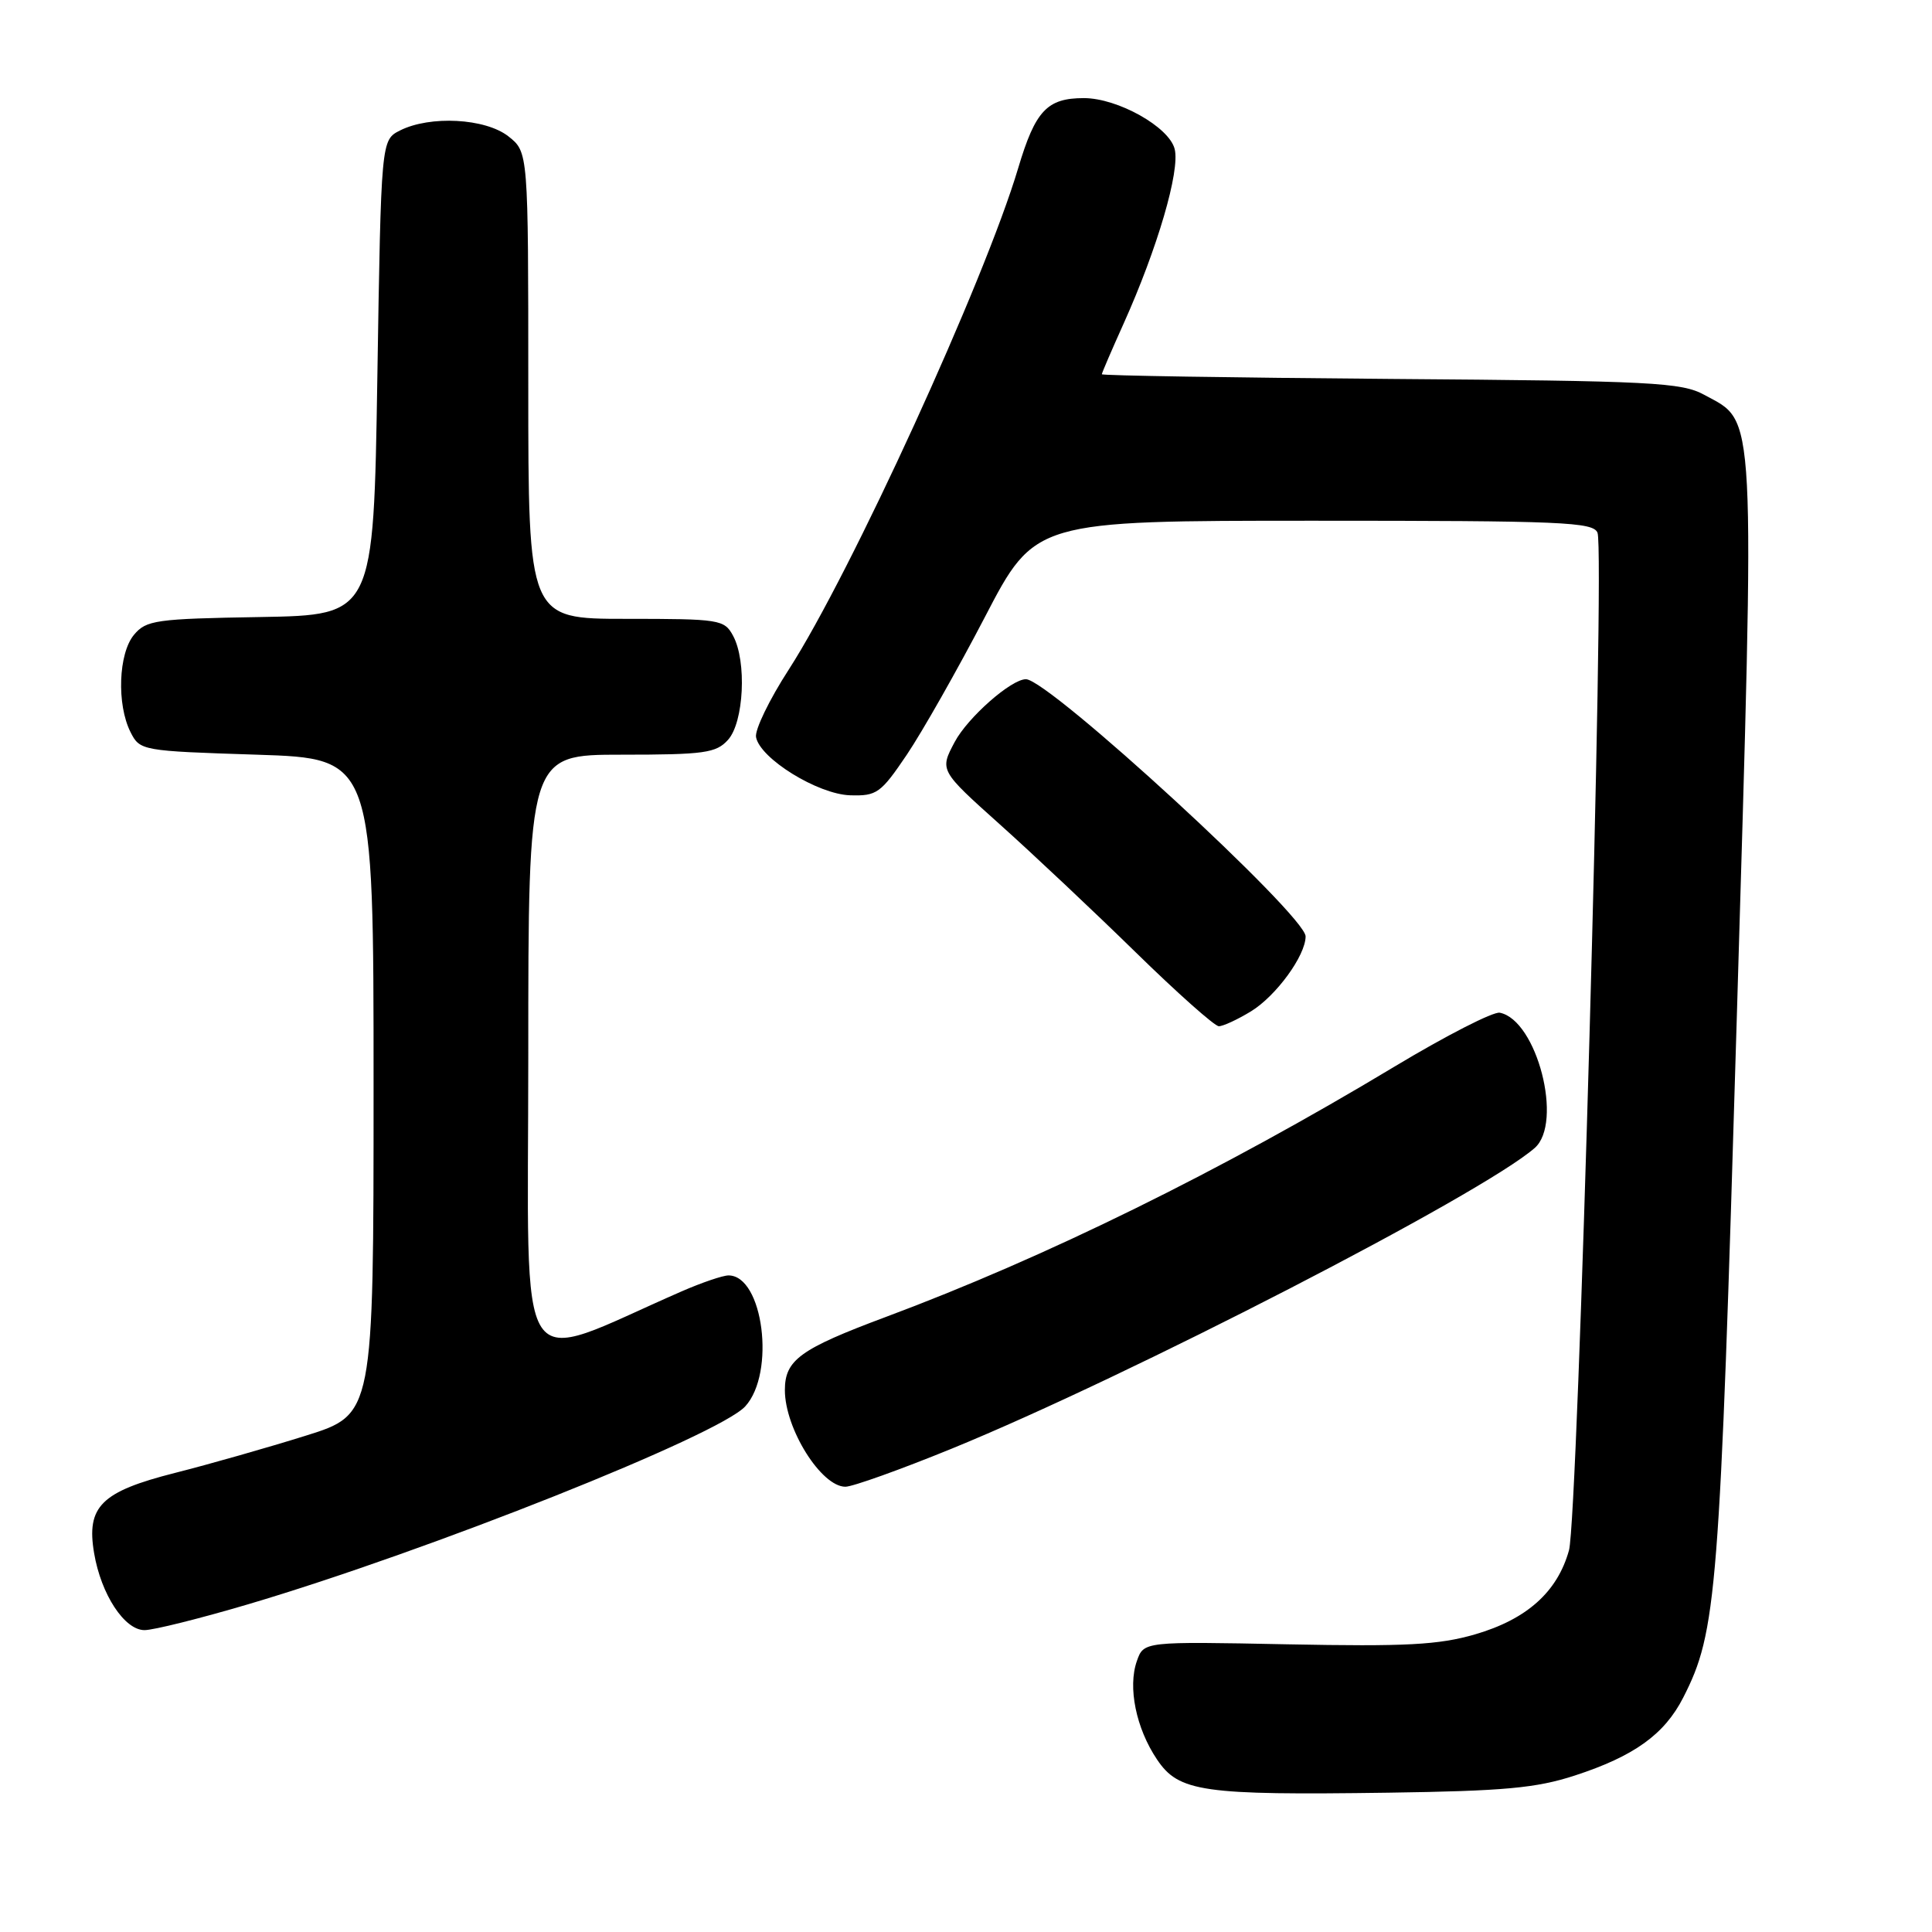 <?xml version="1.0" encoding="UTF-8" standalone="no"?>
<!DOCTYPE svg PUBLIC "-//W3C//DTD SVG 1.1//EN" "http://www.w3.org/Graphics/SVG/1.1/DTD/svg11.dtd" >
<svg xmlns="http://www.w3.org/2000/svg" xmlns:xlink="http://www.w3.org/1999/xlink" version="1.1" viewBox="0 0 256 256">
 <g >
 <path fill="currentColor"
d=" M 208.66 235.27 C 216.52 232.71 220.54 229.82 223.03 224.95 C 227.50 216.18 227.86 211.55 230.13 135.00 C 232.56 52.93 232.72 56.08 225.83 52.32 C 222.81 50.67 218.99 50.47 184.25 50.21 C 163.21 50.04 146.00 49.77 146.00 49.59 C 146.00 49.42 147.30 46.40 148.88 42.89 C 153.36 32.93 156.38 22.64 155.65 19.75 C 154.92 16.82 148.10 13.00 143.62 13.00 C 138.74 13.00 137.19 14.66 134.92 22.26 C 130.49 37.16 112.72 76.00 104.51 88.73 C 101.94 92.70 99.99 96.73 100.18 97.68 C 100.72 100.52 108.36 105.24 112.64 105.38 C 116.18 105.49 116.70 105.12 120.16 100.00 C 122.20 96.97 126.86 88.76 130.51 81.75 C 137.14 69.00 137.14 69.00 174.10 69.00 C 207.06 69.00 211.13 69.17 211.68 70.60 C 212.68 73.23 209.10 201.08 207.90 205.42 C 206.37 210.93 202.32 214.56 195.46 216.56 C 190.63 217.96 186.33 218.19 170.59 217.88 C 151.55 217.50 151.55 217.50 150.64 220.10 C 149.42 223.56 150.53 229.01 153.31 233.14 C 156.20 237.44 159.31 237.89 184.00 237.54 C 199.30 237.32 203.57 236.93 208.66 235.27 Z  M 32.93 212.56 C 56.86 205.47 95.23 190.19 98.75 186.35 C 102.79 181.93 101.13 169.00 96.53 169.00 C 95.78 169.00 92.99 169.95 90.33 171.11 C 67.82 180.93 70.00 184.27 70.00 139.96 C 70.00 100.00 70.00 100.00 82.35 100.00 C 93.33 100.00 94.89 99.78 96.46 98.04 C 98.57 95.72 98.97 87.63 97.14 84.25 C 95.98 82.09 95.38 82.00 82.96 82.00 C 70.00 82.00 70.00 82.00 70.00 51.07 C 70.00 20.15 70.00 20.15 67.37 18.07 C 64.32 15.67 56.99 15.28 53.00 17.29 C 50.50 18.56 50.50 18.56 50.00 50.03 C 49.50 81.50 49.50 81.50 34.50 81.76 C 20.64 81.99 19.37 82.17 17.75 84.12 C 15.69 86.60 15.45 93.34 17.29 97.00 C 18.54 99.47 18.75 99.51 34.03 100.00 C 49.50 100.50 49.50 100.50 49.50 143.96 C 49.50 187.43 49.50 187.43 40.50 190.24 C 35.55 191.79 27.76 194.01 23.18 195.17 C 13.40 197.65 11.42 199.61 12.47 205.80 C 13.39 211.26 16.49 216.00 19.15 216.00 C 20.34 216.00 26.54 214.45 32.93 212.56 Z  M 126.12 191.95 C 149.47 182.41 196.33 158.25 203.35 152.12 C 207.17 148.79 203.65 135.16 198.73 134.19 C 197.87 134.02 191.62 137.22 184.83 141.30 C 161.76 155.18 138.52 166.62 117.33 174.52 C 106.01 178.75 104.00 180.20 104.00 184.20 C 104.00 189.31 108.82 197.00 112.02 197.00 C 112.97 197.00 119.31 194.73 126.12 191.95 Z  M 165.76 134.01 C 169.09 131.97 172.99 126.63 173.00 124.08 C 173.00 121.29 138.97 90.00 135.94 90.00 C 133.98 90.00 128.22 95.08 126.50 98.32 C 124.50 102.08 124.50 102.08 132.50 109.25 C 136.90 113.19 145.00 120.82 150.50 126.20 C 156.00 131.58 160.95 135.98 161.50 135.98 C 162.05 135.99 163.97 135.10 165.76 134.01 Z "/>
</g>
</svg>